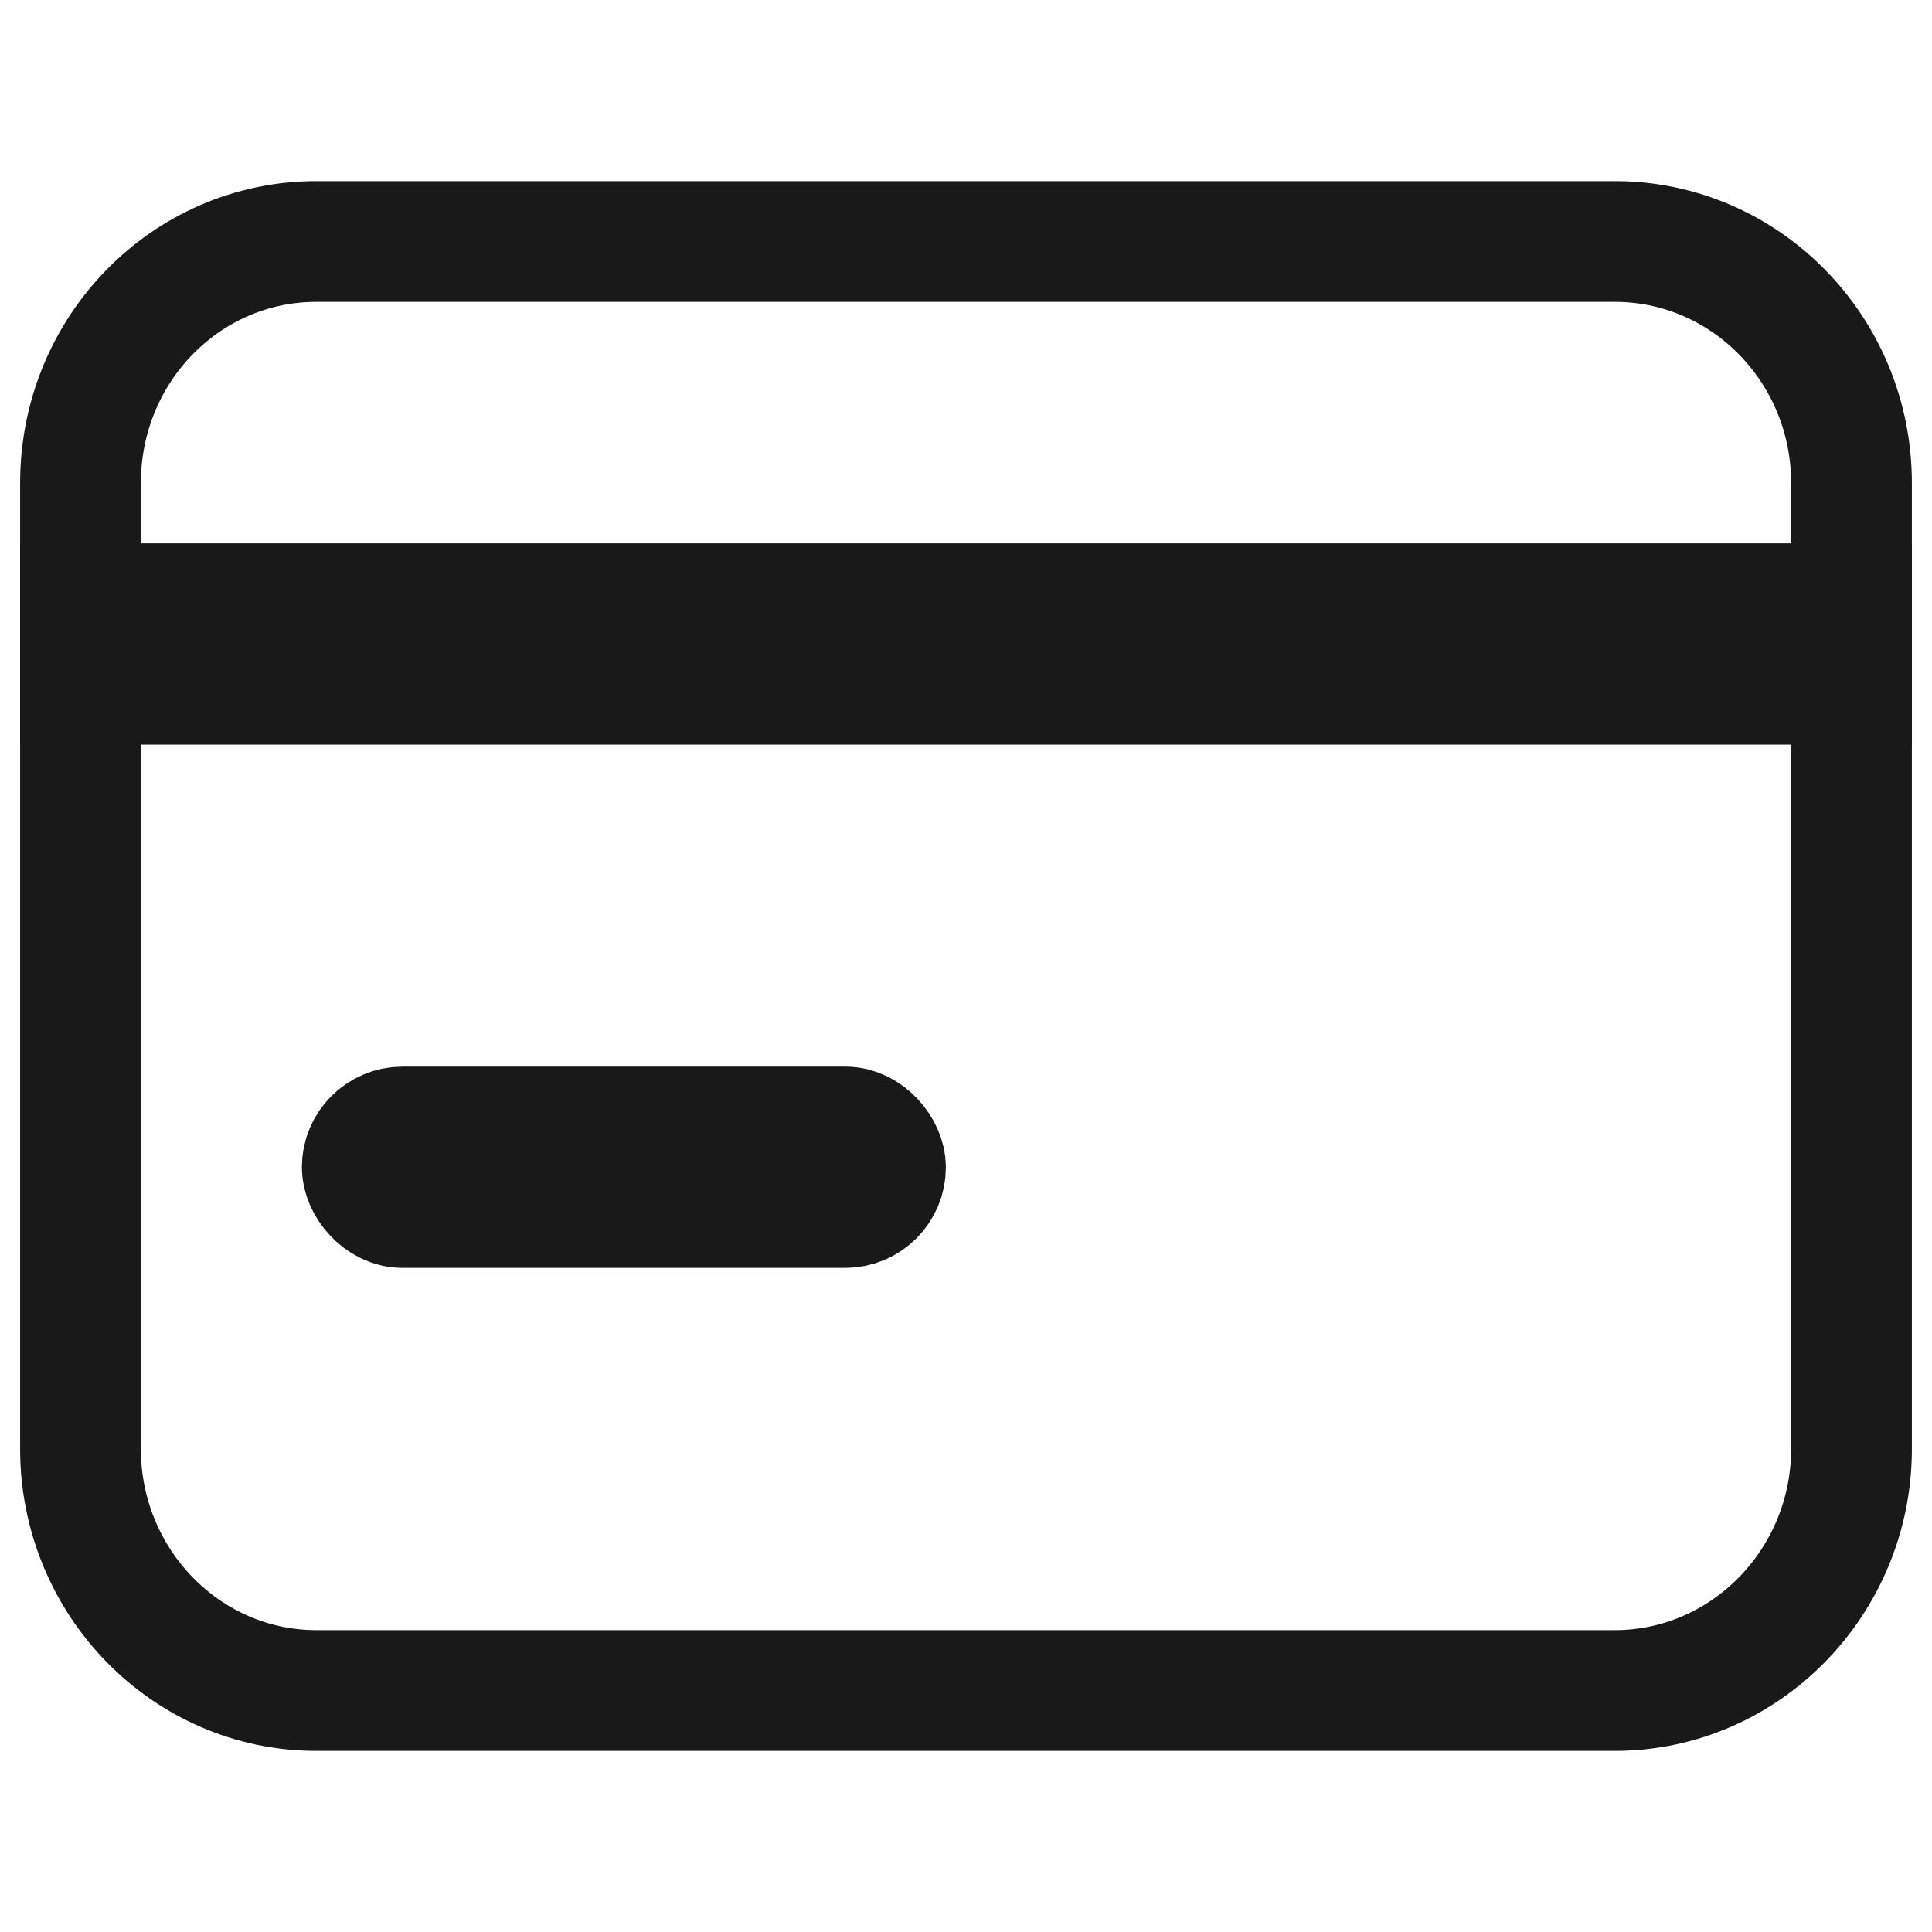 <svg width="24" height="24" viewBox="0 0 24 24" fill="none" xmlns="http://www.w3.org/2000/svg" xmlns:xlink="http://www.w3.org/1999/xlink">
	<desc>
			Created with Pixso.
	</desc>
	<defs>
		<clipPath id="clip186_2602">
			<rect width="24" height="24" fill="white" fill-opacity="0"/>
		</clipPath>
	</defs>
	<g clip-path="url(#clip186_2602)">
		<path d="M0.75 11.99C0.75 10.23 0.74 8.47 0.75 6.71C0.74 5.86 0.85 5.02 1.06 4.19C1.52 2.45 2.66 1.41 4.4 1.01C5.27 0.82 6.16 0.73 7.06 0.75C10.43 0.75 13.8 0.75 17.17 0.75C18.02 0.74 18.87 0.84 19.7 1.04C21.49 1.48 22.57 2.61 22.98 4.4C23.17 5.25 23.25 6.11 23.24 6.98C23.24 10.38 23.24 13.79 23.24 17.2C23.25 18.04 23.15 18.88 22.96 19.7C22.52 21.5 21.37 22.57 19.58 22.98C18.71 23.17 17.82 23.26 16.92 23.24C13.57 23.24 10.21 23.24 6.86 23.24C6 23.25 5.14 23.15 4.31 22.96C2.5 22.52 1.42 21.38 1.01 19.58C0.8 18.66 0.75 17.75 0.75 16.82C0.75 15.21 0.75 13.6 0.75 11.99Z" fill="#FFFFFF" fill-opacity="0" fill-rule="nonzero"/>
		<path d="M0.75 6.71C0.74 5.86 0.85 5.02 1.06 4.19C1.52 2.45 2.66 1.41 4.4 1.01C5.27 0.82 6.16 0.73 7.06 0.75C10.43 0.75 13.8 0.75 17.17 0.75C18.02 0.74 18.87 0.84 19.7 1.04C21.49 1.48 22.57 2.61 22.98 4.4C23.17 5.25 23.25 6.11 23.24 6.98C23.24 10.38 23.24 13.79 23.24 17.2C23.25 18.04 23.15 18.88 22.96 19.7C22.52 21.5 21.37 22.57 19.58 22.98C18.71 23.17 17.82 23.26 16.92 23.24C13.57 23.24 10.21 23.24 6.86 23.24C6 23.25 5.14 23.15 4.31 22.96C2.5 22.52 1.42 21.38 1.01 19.58C0.8 18.66 0.75 17.75 0.75 16.82C0.75 15.21 0.75 13.6 0.75 11.99C0.75 10.23 0.74 8.47 0.75 6.71Z" stroke="#FFFFFF" stroke-opacity="0" stroke-width="1.5"/>
		<path d="M0.75 11.99C0.75 10.23 0.74 8.47 0.75 6.71C0.74 5.86 0.85 5.02 1.06 4.19C1.52 2.45 2.66 1.41 4.4 1.01C5.27 0.82 6.16 0.73 7.06 0.75C10.43 0.75 13.8 0.75 17.17 0.75C18.02 0.74 18.87 0.84 19.7 1.04C21.49 1.48 22.57 2.61 22.98 4.4C23.17 5.25 23.25 6.11 23.24 6.98C23.24 10.38 23.24 13.79 23.24 17.2C23.25 18.04 23.15 18.88 22.96 19.7C22.52 21.5 21.37 22.57 19.58 22.98C18.71 23.17 17.82 23.26 16.92 23.24C13.57 23.24 10.21 23.24 6.86 23.24C6 23.25 5.14 23.15 4.31 22.96C2.5 22.52 1.42 21.38 1.01 19.58C0.8 18.66 0.75 17.75 0.75 16.82C0.75 15.21 0.75 13.6 0.75 11.99Z" fill="#000000" fill-opacity="0" fill-rule="nonzero"/>
		<path d="M0.75 6.71C0.74 5.86 0.85 5.02 1.06 4.19C1.52 2.45 2.66 1.41 4.4 1.01C5.27 0.82 6.16 0.73 7.06 0.75C10.43 0.75 13.8 0.75 17.17 0.75C18.02 0.74 18.87 0.84 19.7 1.04C21.49 1.48 22.57 2.61 22.98 4.4C23.17 5.25 23.25 6.11 23.24 6.98C23.24 10.38 23.24 13.79 23.24 17.2C23.25 18.04 23.15 18.88 22.96 19.7C22.52 21.5 21.37 22.57 19.58 22.98C18.71 23.17 17.82 23.26 16.92 23.24C13.57 23.24 10.21 23.24 6.86 23.24C6 23.25 5.14 23.15 4.31 22.96C2.5 22.52 1.42 21.38 1.01 19.58C0.8 18.66 0.75 17.75 0.75 16.82C0.75 15.21 0.75 13.6 0.75 11.99C0.75 10.23 0.74 8.47 0.75 6.71Z" stroke="#FFFFFF" stroke-opacity="0" stroke-width="1.5"/>
		<circle cx="12" cy="12" r="12" fill="#FFFFFF" fill-opacity="0"/>
		<circle cx="12" cy="12" r="12" stroke="#000000" stroke-opacity="0" stroke-width="1.5"/>
		<mask id="mask186_2595" mask-type="alpha" maskUnits="userSpaceOnUse" x="0" y="0" width="24" height="24">
			<path d="M24 9L24 24L0 24L0 9L24 9ZM0 0L24 0L24 7L0 7L0 0Z" fill="#FFFFFF" fill-opacity="1" fill-rule="nonzero"/>
		</mask>
		<g mask="url(#mask186_2595)">
			<path d="M3.93 3L20.06 3C21.68 3 23 4.34 23 6L23 18C23 19.65 21.68 21 20.06 21L3.93 21C2.31 21 1 19.65 1 18L1 6C1 4.34 2.31 3 3.93 3Z" fill="#FFFFFF" fill-opacity="0" fill-rule="evenodd"/>
			<path d="M20.06 3C21.68 3 23 4.34 23 6L23 18C23 19.65 21.68 21 20.06 21L3.93 21C2.31 21 1 19.65 1 18L1 6C1 4.34 2.31 3 3.93 3L20.06 3Z" stroke="#FFFFFF" stroke-opacity="0" stroke-width="1.5" stroke-linejoin="round"/>
		</g>
		<path d="M3.93 3L20.06 3C21.68 3 23 4.34 23 6L23 18C23 19.65 21.68 21 20.06 21L3.93 21C2.31 21 1 19.65 1 18L1 6C1 4.34 2.31 3 3.93 3Z" fill="#FFFFFF" fill-opacity="0" fill-rule="evenodd"/>
		<path d="M20.06 3C21.68 3 23 4.34 23 6L23 18C23 19.65 21.68 21 20.06 21L3.93 21C2.31 21 1 19.65 1 18L1 6C1 4.34 2.31 3 3.93 3L20.06 3Z" stroke="#191919" stroke-opacity="1" stroke-width="1.5" stroke-linejoin="round"/>
		<rect x="1" y="7.5" width="22" height="1" fill="#191919" fill-opacity="1"/>
		<rect x="1" y="7.5" width="22" height="1" stroke="#191919" stroke-opacity="1" stroke-width="1.5"/>
		<rect x="4.5" y="14" rx="0.5" width="6.5" height="1" fill="#191919" fill-opacity="1"/>
		<rect x="4.5" y="14" rx="0.5" width="6.5" height="1" stroke="#191919" stroke-opacity="1" stroke-width="1.5" stroke-linejoin="round"/>
	</g>
</svg>
